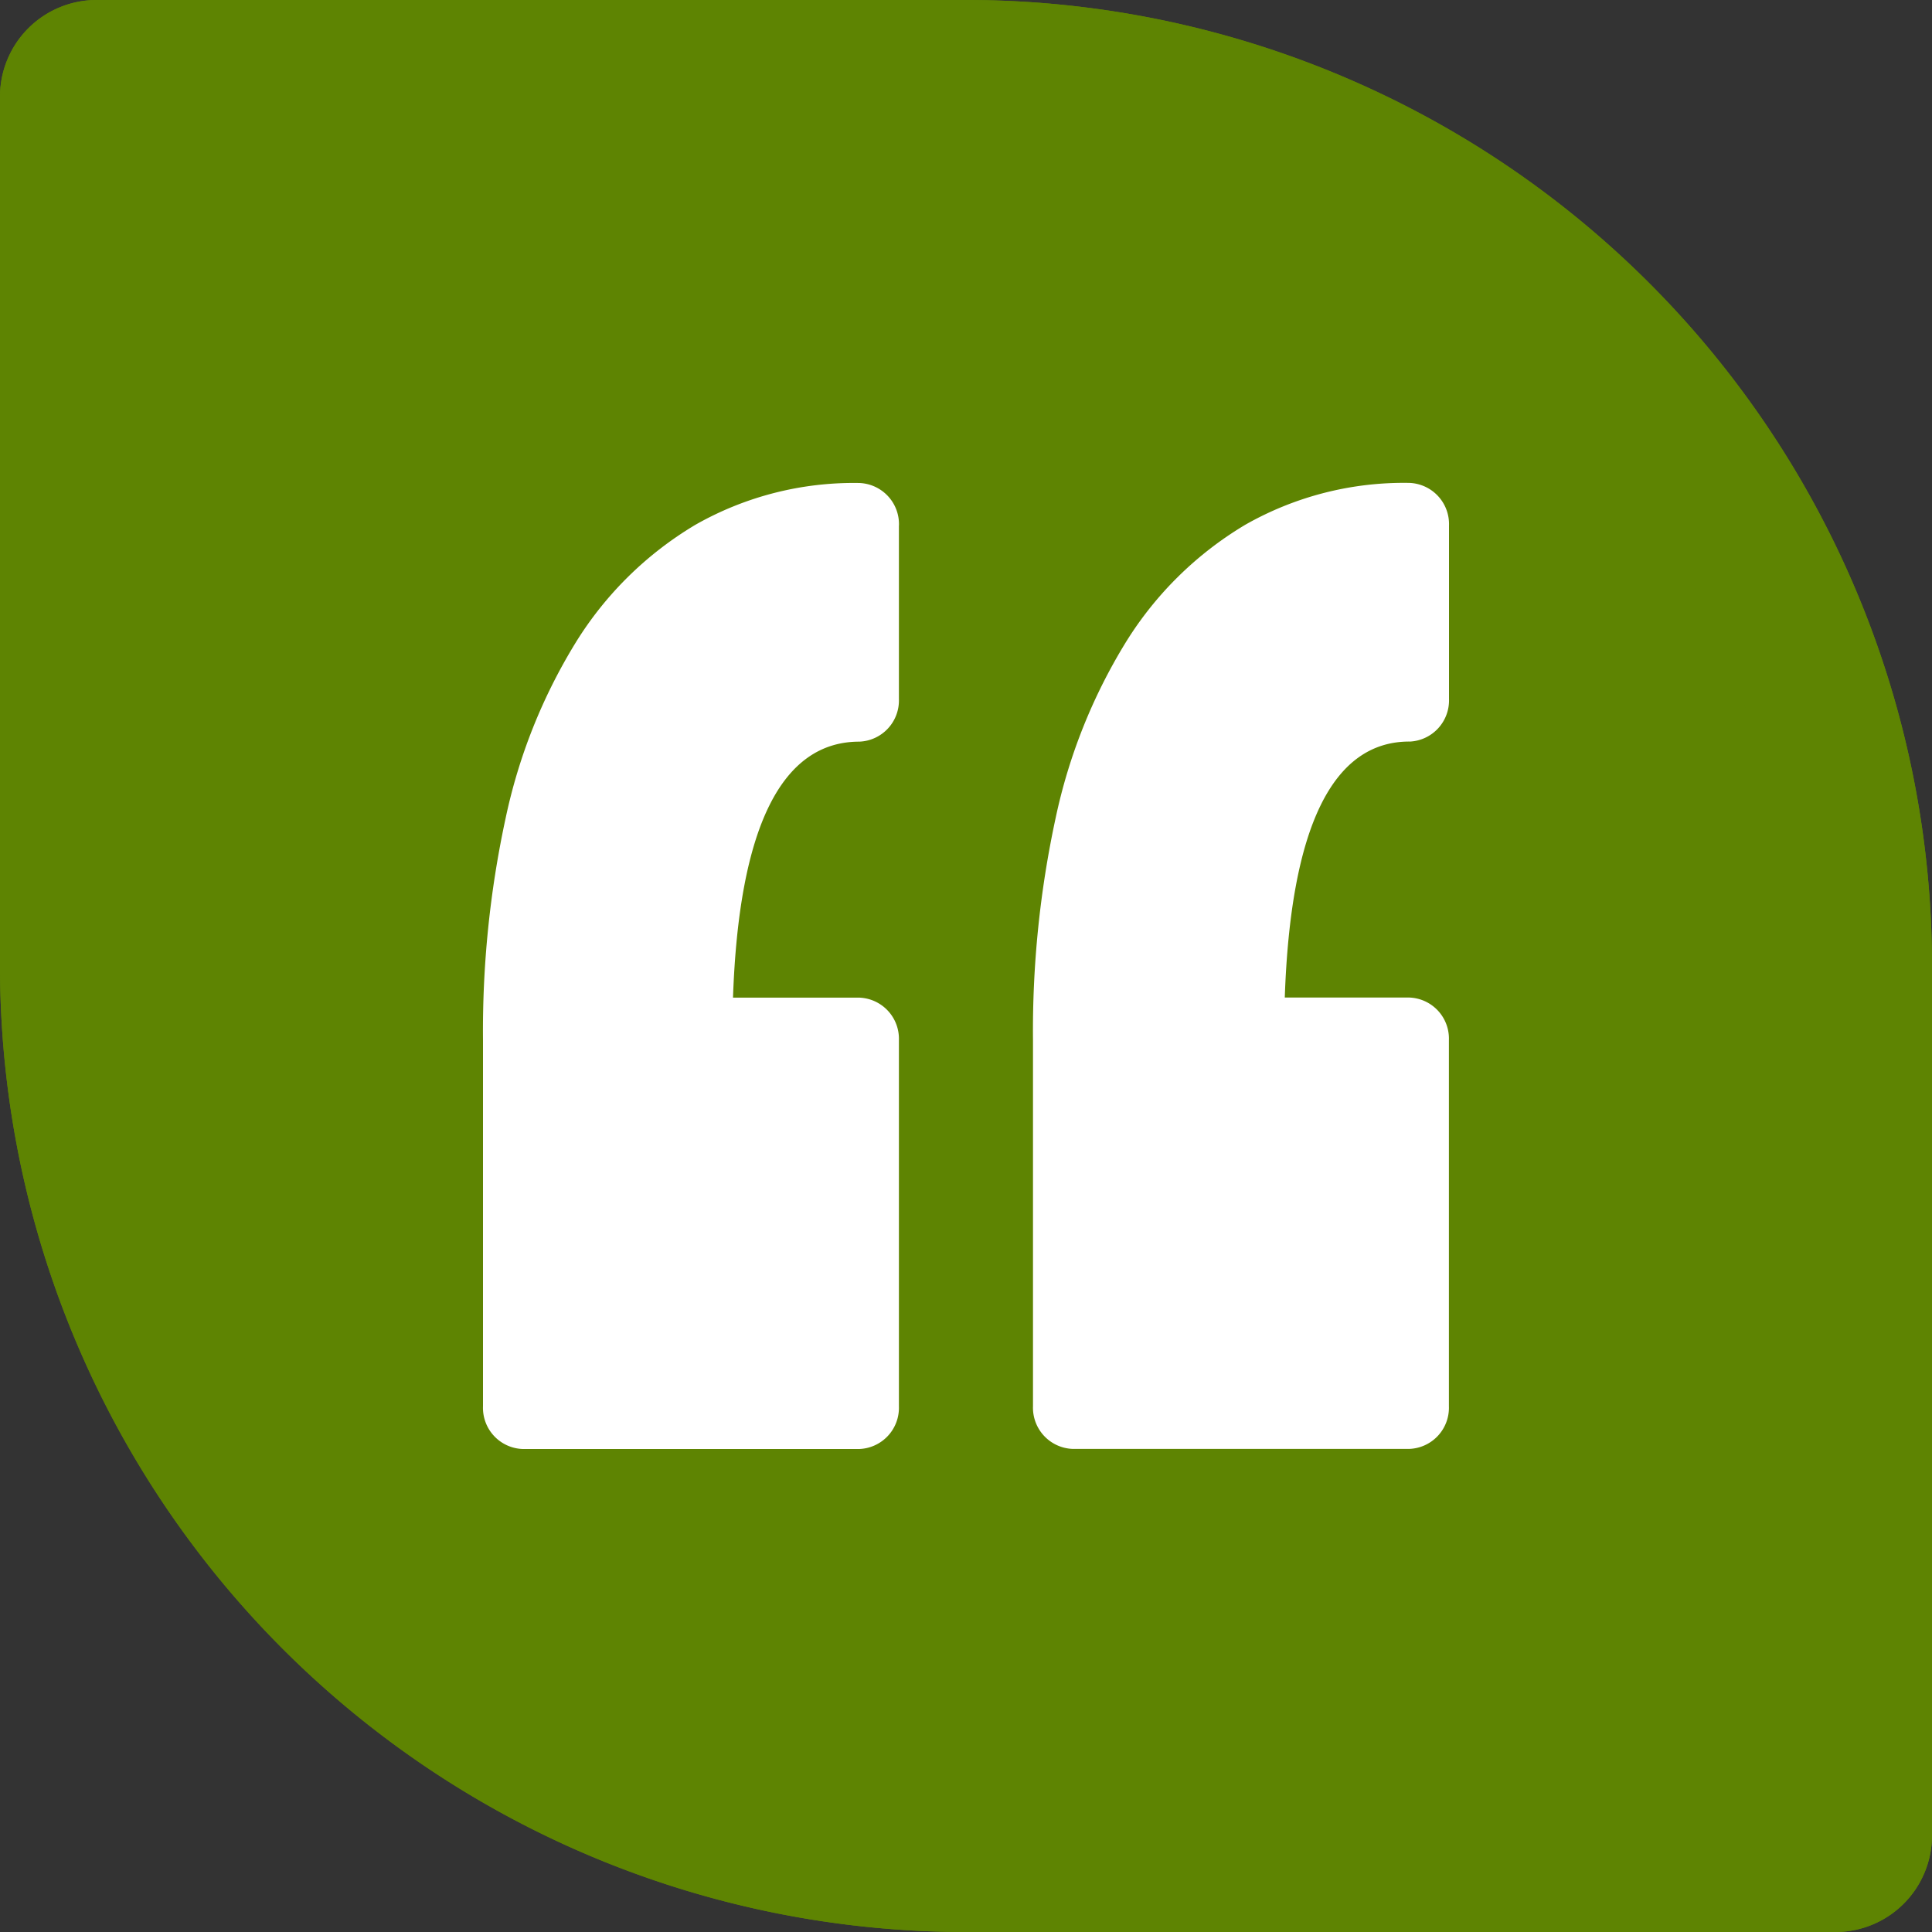 <svg xmlns="http://www.w3.org/2000/svg" width="40" height="40" viewBox="0 0 40 40">
  <rect x="0" y="0" width="40" height="40" fill="#333333" stroke="none"/>
  <g id="Grupo_1505" data-name="Grupo 1505" transform="translate(-840 -3740)">
    <g id="Retângulo_1038" data-name="Retângulo 1038" transform="translate(840 3740)" fill="#5e8402" stroke="#5e8402" stroke-width="3">
      <path d="M2,0H20A20,20,0,0,1,40,20V38a2,2,0,0,1-2,2H20A20,20,0,0,1,0,20V2A2,2,0,0,1,2,0Z" stroke="none"/>
      <path d="M2,1.5H20A18.5,18.5,0,0,1,38.5,20V38a.5.5,0,0,1-.5.5H20A18.5,18.5,0,0,1,1.5,20V2A.5.5,0,0,1,2,1.5Z" fill="none"/>
    </g>
    <g id="Grupo_27" data-name="Grupo 27" transform="translate(850 3750)">
      <path id="Caminho_32" data-name="Caminho 32" d="M944.611,519.881v3.592a.853.853,0,0,1-.819.882c-1.615,0-2.494,1.782-2.616,5.3h2.616a.853.853,0,0,1,.819.882v7.581a.853.853,0,0,1-.819.882H936.82a.852.852,0,0,1-.82-.882v-7.581a20.825,20.825,0,0,1,.469-4.6,11.477,11.477,0,0,1,1.455-3.641,7.31,7.31,0,0,1,2.474-2.431,6.631,6.631,0,0,1,3.395-.865.853.853,0,0,1,.819.882Zm10.569,4.473a.853.853,0,0,0,.82-.882v-3.592a.853.853,0,0,0-.82-.882,6.637,6.637,0,0,0-3.395.865,7.309,7.309,0,0,0-2.474,2.431,11.5,11.5,0,0,0-1.455,3.641,20.866,20.866,0,0,0-.469,4.6v7.581a.853.853,0,0,0,.82.882h6.971a.852.852,0,0,0,.82-.882v-7.581a.851.851,0,0,0-.82-.882H952.6c.12-3.518.985-5.3,2.579-5.3Zm0,0" transform="translate(-936 -519)" fill="#fff"/>
    </g>
  </g>
</svg>

